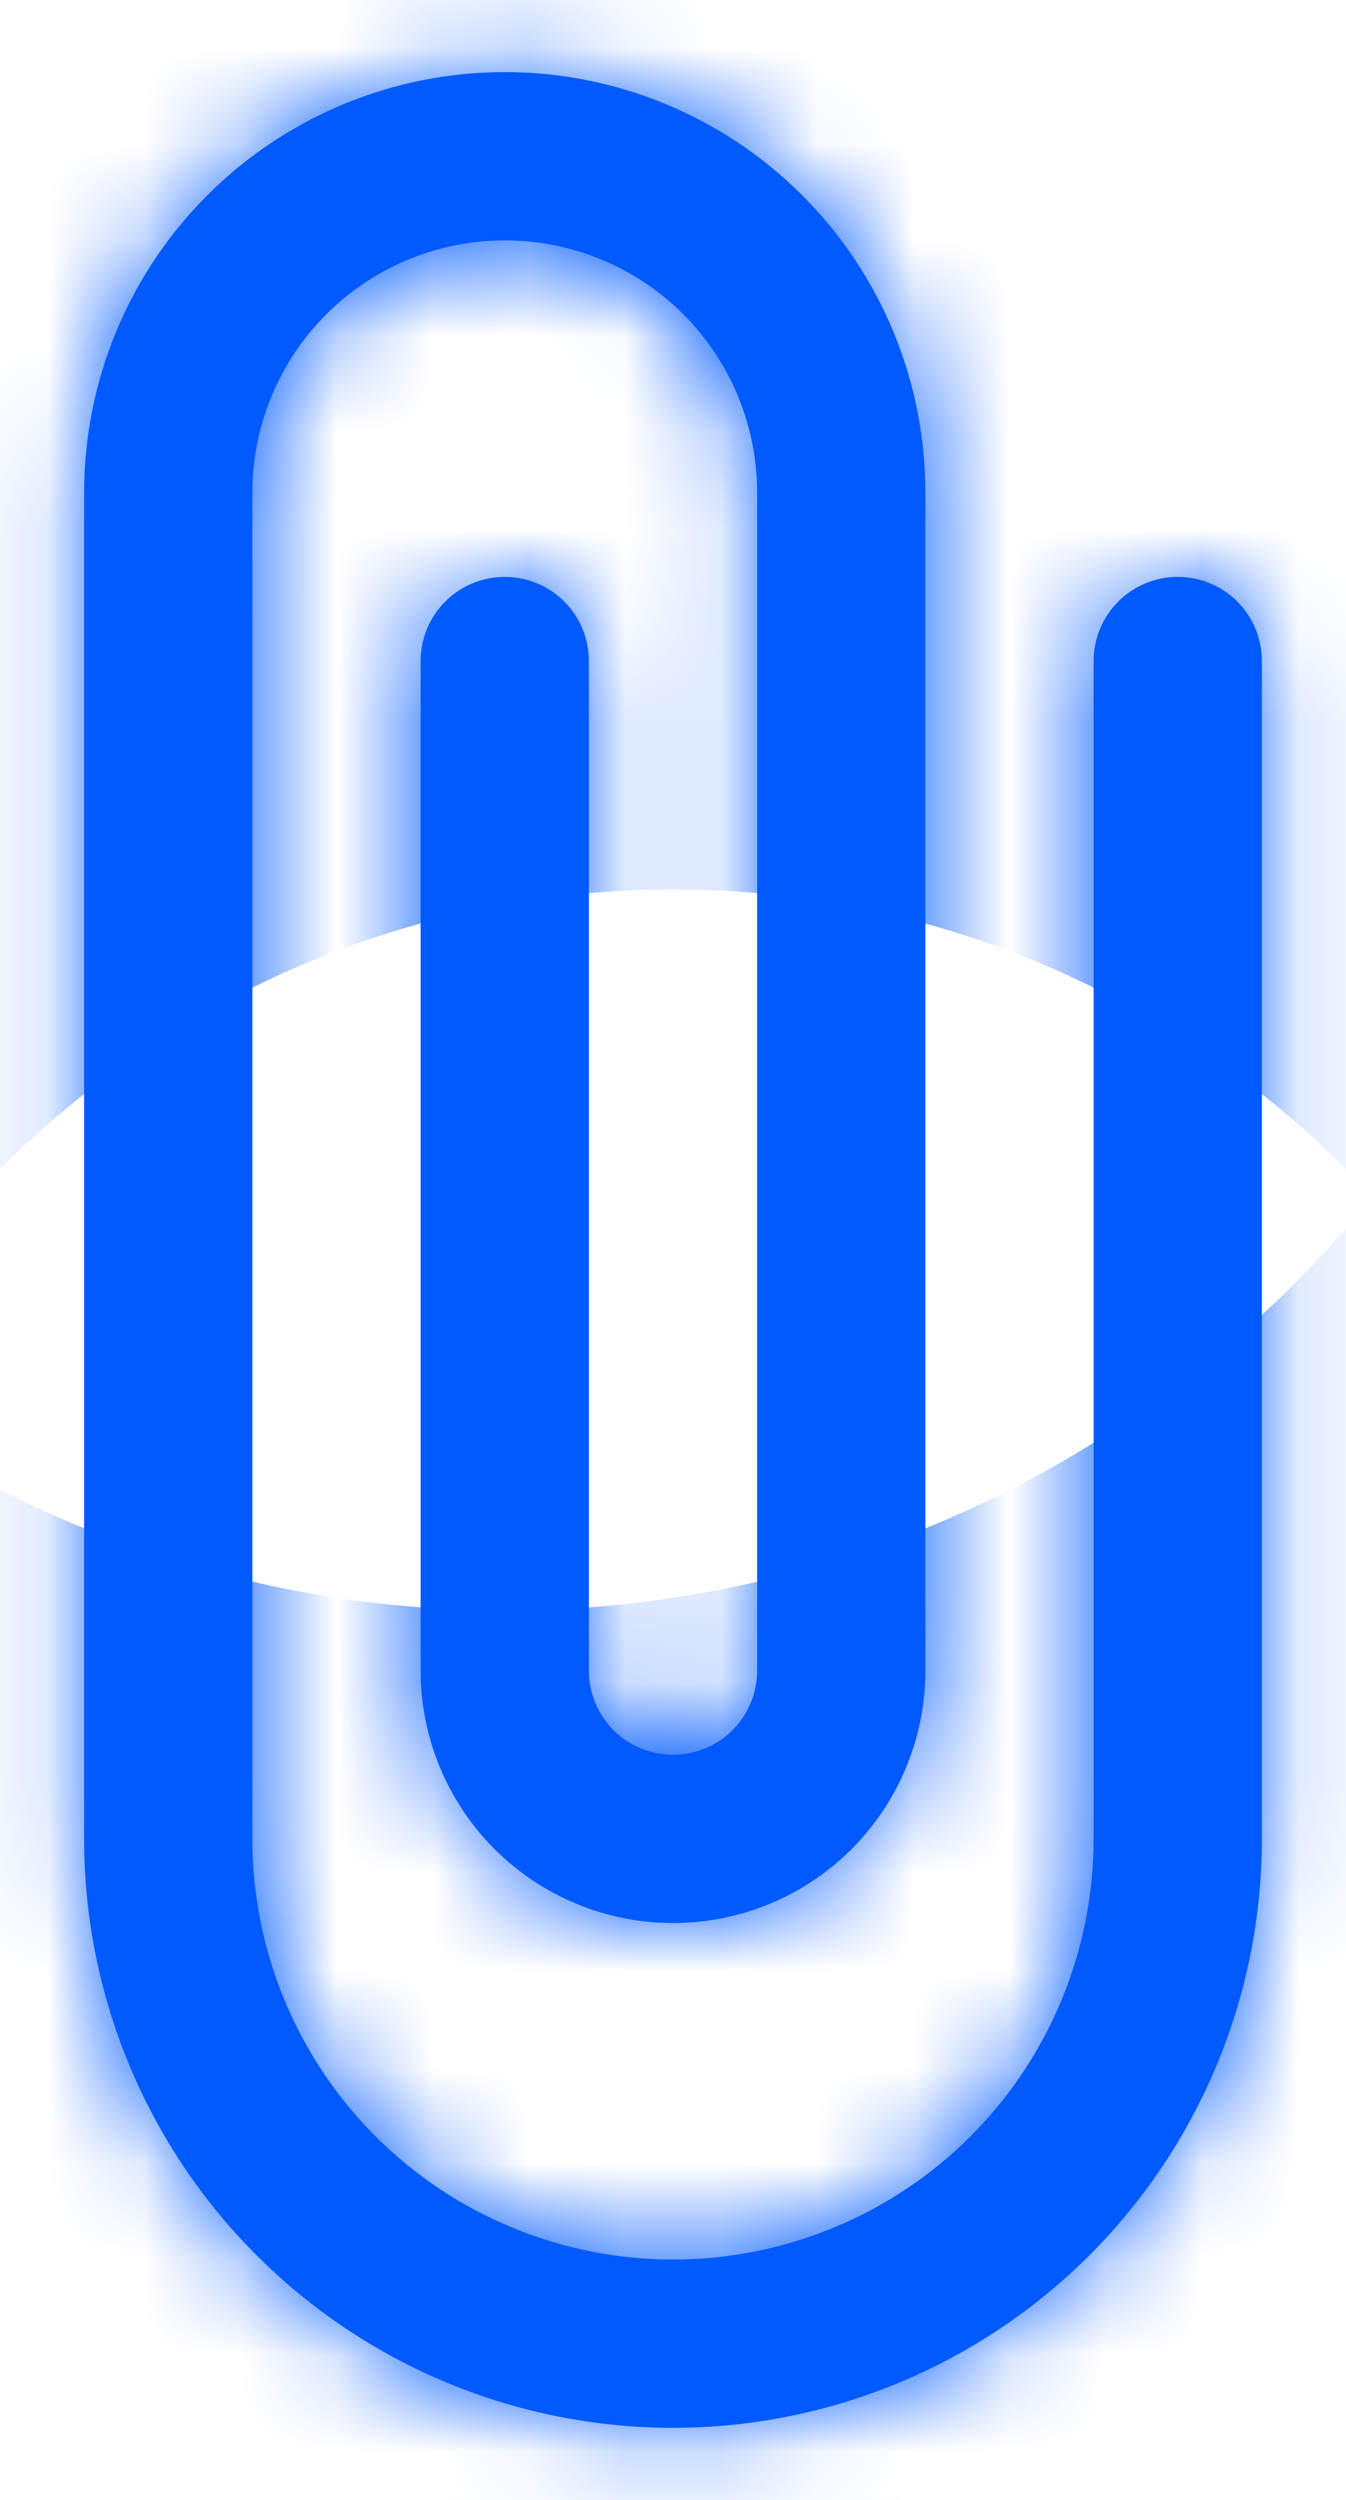 <svg width="14" height="26" viewBox="0 0 14 26" fill="none" xmlns="http://www.w3.org/2000/svg">
<mask id="path-1-inside-1_6776_32873" fill="white">
<path fill-rule="evenodd" clip-rule="evenodd" d="M7 23.5C5.84 23.5 4.727 23.039 3.906 22.219C3.086 21.398 2.625 20.285 2.625 19.125V5.123C2.625 4.428 2.902 3.76 3.394 3.269C3.885 2.777 4.553 2.5 5.248 2.5H5.252C5.947 2.5 6.615 2.776 7.107 3.268C7.599 3.76 7.875 4.428 7.875 5.123V17.377C7.875 17.491 7.852 17.605 7.809 17.711C7.765 17.817 7.7 17.913 7.619 17.994C7.538 18.075 7.442 18.14 7.336 18.183C7.23 18.227 7.116 18.25 7.002 18.25H7C6.768 18.25 6.545 18.158 6.381 17.994C6.217 17.83 6.125 17.607 6.125 17.375V6.875C6.125 6.643 6.033 6.42 5.869 6.256C5.705 6.092 5.482 6 5.25 6C5.018 6 4.795 6.092 4.631 6.256C4.467 6.42 4.375 6.643 4.375 6.875V17.375C4.375 18.071 4.652 18.739 5.144 19.231C5.636 19.723 6.304 20 7 20H7.002C7.346 20 7.687 19.932 8.006 19.8C8.324 19.669 8.613 19.475 8.857 19.232C9.1 18.988 9.293 18.699 9.425 18.381C9.557 18.062 9.625 17.721 9.625 17.377V5.123C9.625 3.963 9.164 2.851 8.344 2.031C7.524 1.211 6.412 0.75 5.252 0.75H5.248C4.089 0.75 2.976 1.211 2.156 2.031C1.336 2.851 0.875 3.964 0.875 5.123V19.125C0.875 20.75 1.52 22.307 2.669 23.456C3.818 24.605 5.376 25.25 7 25.25C8.624 25.25 10.182 24.605 11.331 23.456C12.48 22.307 13.125 20.75 13.125 19.125V6.875C13.125 6.643 13.033 6.42 12.869 6.256C12.705 6.092 12.482 6 12.25 6C12.018 6 11.795 6.092 11.631 6.256C11.467 6.42 11.375 6.643 11.375 6.875V19.125C11.375 20.285 10.914 21.398 10.094 22.219C9.273 23.039 8.16 23.5 7 23.5Z"/>
</mask>
<path fill-rule="evenodd" clip-rule="evenodd" d="M7 23.5C5.84 23.5 4.727 23.039 3.906 22.219C3.086 21.398 2.625 20.285 2.625 19.125V5.123C2.625 4.428 2.902 3.76 3.394 3.269C3.885 2.777 4.553 2.5 5.248 2.5H5.252C5.947 2.5 6.615 2.776 7.107 3.268C7.599 3.76 7.875 4.428 7.875 5.123V17.377C7.875 17.491 7.852 17.605 7.809 17.711C7.765 17.817 7.7 17.913 7.619 17.994C7.538 18.075 7.442 18.14 7.336 18.183C7.23 18.227 7.116 18.25 7.002 18.25H7C6.768 18.25 6.545 18.158 6.381 17.994C6.217 17.83 6.125 17.607 6.125 17.375V6.875C6.125 6.643 6.033 6.42 5.869 6.256C5.705 6.092 5.482 6 5.25 6C5.018 6 4.795 6.092 4.631 6.256C4.467 6.42 4.375 6.643 4.375 6.875V17.375C4.375 18.071 4.652 18.739 5.144 19.231C5.636 19.723 6.304 20 7 20H7.002C7.346 20 7.687 19.932 8.006 19.8C8.324 19.669 8.613 19.475 8.857 19.232C9.1 18.988 9.293 18.699 9.425 18.381C9.557 18.062 9.625 17.721 9.625 17.377V5.123C9.625 3.963 9.164 2.851 8.344 2.031C7.524 1.211 6.412 0.75 5.252 0.75H5.248C4.089 0.75 2.976 1.211 2.156 2.031C1.336 2.851 0.875 3.964 0.875 5.123V19.125C0.875 20.75 1.52 22.307 2.669 23.456C3.818 24.605 5.376 25.25 7 25.25C8.624 25.25 10.182 24.605 11.331 23.456C12.48 22.307 13.125 20.75 13.125 19.125V6.875C13.125 6.643 13.033 6.42 12.869 6.256C12.705 6.092 12.482 6 12.25 6C12.018 6 11.795 6.092 11.631 6.256C11.467 6.42 11.375 6.643 11.375 6.875V19.125C11.375 20.285 10.914 21.398 10.094 22.219C9.273 23.039 8.16 23.5 7 23.5Z" fill="#005AFF"/>
<path d="M7 23.5L7 7.5L7 23.5ZM2.625 19.125L-13.375 19.125L2.625 19.125ZM2.625 5.123L-13.375 5.118V5.123H2.625ZM5.248 2.5L5.248 -13.5L5.243 -13.5L5.248 2.5ZM5.252 2.5V-13.5V2.5ZM5.25 6L5.25 22L5.25 6ZM7 20V36V20ZM5.248 0.75L5.248 -15.25L5.242 -15.25L5.248 0.75ZM0.875 5.123L-15.125 5.117V5.123H0.875ZM7 25.25L7 41.25L7 25.25ZM12.25 6L12.25 22L12.25 6ZM7 7.5C10.083 7.5 13.04 8.725 15.22 10.905L-7.407 33.532C-3.586 37.353 1.596 39.5 7 39.5L7 7.5ZM15.22 10.905C17.4 13.085 18.625 16.042 18.625 19.125L-13.375 19.125C-13.375 24.529 -11.228 29.711 -7.407 33.532L15.22 10.905ZM18.625 19.125V5.123H-13.375V19.125H18.625ZM18.625 5.129C18.624 8.675 17.215 12.075 14.707 14.582L-7.92 -8.045C-11.411 -4.554 -13.373 0.181 -13.375 5.118L18.625 5.129ZM14.707 14.582C12.2 17.09 8.8 18.499 5.254 18.5L5.243 -13.5C0.306 -13.498 -4.429 -11.536 -7.92 -8.045L14.707 14.582ZM5.248 18.5H5.252V-13.5H5.248V18.5ZM5.252 18.5C1.704 18.5 -1.698 17.091 -4.207 14.582L18.42 -8.045C14.928 -11.538 10.191 -13.5 5.252 -13.5L5.252 18.5ZM-4.207 14.582C-6.716 12.073 -8.125 8.671 -8.125 5.123H23.875C23.875 0.184 21.913 -4.553 18.42 -8.045L-4.207 14.582ZM-8.125 5.123V17.377H23.875V5.123H-8.125ZM-8.125 17.377C-8.125 15.39 -7.734 13.423 -6.974 11.588L22.591 23.834C23.439 21.787 23.875 19.593 23.875 17.377H-8.125ZM-6.974 11.588C-6.213 9.753 -5.099 8.085 -3.694 6.681L18.933 29.308C20.5 27.741 21.743 25.881 22.591 23.834L-6.974 11.588ZM-3.694 6.681C-2.29 5.276 -0.622 4.162 1.213 3.401L13.459 32.966C15.506 32.118 17.366 30.875 18.933 29.308L-3.694 6.681ZM1.213 3.401C3.048 2.641 5.015 2.25 7.002 2.25V34.25C9.218 34.25 11.412 33.814 13.459 32.966L1.213 3.401ZM7.002 2.25H7V34.25H7.002V2.25ZM7 2.25C11.011 2.25 14.858 3.844 17.695 6.68L-4.932 29.307C-1.768 32.472 2.525 34.25 7 34.25V2.25ZM17.695 6.68C20.532 9.517 22.125 13.364 22.125 17.375H-9.875C-9.875 21.851 -8.097 26.143 -4.932 29.307L17.695 6.68ZM22.125 17.375V6.875H-9.875V17.375H22.125ZM22.125 6.875C22.125 2.399 20.347 -1.893 17.182 -5.057L-5.445 17.57C-8.281 14.733 -9.875 10.886 -9.875 6.875H22.125ZM17.182 -5.057C14.018 -8.222 9.726 -10 5.25 -10L5.25 22C1.239 22 -2.609 20.407 -5.445 17.57L17.182 -5.057ZM5.25 -10C0.774 -10 -3.518 -8.222 -6.682 -5.057L15.945 17.57C13.108 20.407 9.261 22 5.25 22L5.25 -10ZM-6.682 -5.057C-9.847 -1.893 -11.625 2.399 -11.625 6.875H20.375C20.375 10.886 18.782 14.733 15.945 17.57L-6.682 -5.057ZM-11.625 6.875V17.375H20.375V6.875H-11.625ZM-11.625 17.375C-11.625 22.315 -9.663 27.052 -6.17 30.545L16.458 7.917C18.966 10.426 20.375 13.828 20.375 17.375H-11.625ZM-6.17 30.545C-2.677 34.038 2.06 36 7 36L7 4C10.547 4 13.949 5.409 16.458 7.917L-6.17 30.545ZM7 36H7.002V4H7V36ZM7.002 36C9.447 36 11.869 35.518 14.129 34.582L1.883 5.018C3.506 4.346 5.245 4 7.002 4V36ZM14.129 34.582C16.388 33.647 18.441 32.275 20.17 30.545L-2.457 7.918C-1.215 6.676 0.26 5.69 1.883 5.018L14.129 34.582ZM20.17 30.545C21.9 28.816 23.271 26.763 24.207 24.504L-5.357 12.258C-4.685 10.635 -3.699 9.16 -2.457 7.918L20.17 30.545ZM24.207 24.504C25.143 22.244 25.625 19.822 25.625 17.377H-6.375C-6.375 15.62 -6.029 13.881 -5.357 12.258L24.207 24.504ZM25.625 17.377V5.123H-6.375V17.377H25.625ZM25.625 5.123C25.625 -0.28 23.479 -5.462 19.658 -9.283L-2.97 13.345C-5.15 11.164 -6.375 8.207 -6.375 5.123H25.625ZM19.658 -9.283C15.837 -13.104 10.655 -15.25 5.252 -15.25L5.252 16.75C2.168 16.75 -0.789 15.525 -2.97 13.345L19.658 -9.283ZM5.252 -15.25H5.248V16.75H5.252V-15.25ZM5.242 -15.25C-0.159 -15.248 -5.338 -13.101 -9.157 -9.282L13.47 13.345C11.291 15.524 8.336 16.749 5.255 16.75L5.242 -15.25ZM-9.157 -9.282C-12.976 -5.463 -15.123 -0.284 -15.125 5.117L16.875 5.13C16.874 8.211 15.649 11.166 13.47 13.345L-9.157 -9.282ZM-15.125 5.123V19.125H16.875V5.123H-15.125ZM-15.125 19.125C-15.125 24.993 -12.794 30.62 -8.645 34.77L13.983 12.142C15.835 13.994 16.875 16.506 16.875 19.125H-15.125ZM-8.645 34.77C-4.495 38.919 1.132 41.25 7 41.25L7 9.25C9.619 9.25 12.131 10.29 13.983 12.142L-8.645 34.77ZM7 41.25C12.868 41.25 18.495 38.919 22.645 34.77L0.017 12.142C1.869 10.29 4.381 9.25 7 9.25L7 41.25ZM22.645 34.77C26.794 30.62 29.125 24.993 29.125 19.125H-2.875C-2.875 16.506 -1.835 13.994 0.017 12.142L22.645 34.77ZM29.125 19.125V6.875H-2.875V19.125H29.125ZM29.125 6.875C29.125 2.4 27.347 -1.893 24.182 -5.057L1.555 17.57C-1.282 14.733 -2.875 10.886 -2.875 6.875H29.125ZM24.182 -5.057C21.018 -8.222 16.726 -10 12.25 -10L12.25 22C8.239 22 4.391 20.407 1.555 17.57L24.182 -5.057ZM12.25 -10C7.774 -10 3.482 -8.222 0.318 -5.057L22.945 17.57C20.108 20.407 16.261 22 12.25 22L12.25 -10ZM0.318 -5.057C-2.847 -1.893 -4.625 2.4 -4.625 6.875H27.375C27.375 10.886 25.782 14.733 22.945 17.57L0.318 -5.057ZM-4.625 6.875V19.125H27.375V6.875H-4.625ZM-4.625 19.125C-4.625 16.042 -3.4 13.085 -1.22 10.905L21.407 33.532C25.228 29.711 27.375 24.529 27.375 19.125H-4.625ZM-1.22 10.905C0.96 8.725 3.917 7.5 7 7.5V39.5C12.404 39.5 17.586 37.353 21.407 33.532L-1.22 10.905Z" fill="#005AFF" mask="url(#path-1-inside-1_6776_32873)"/>
</svg>
